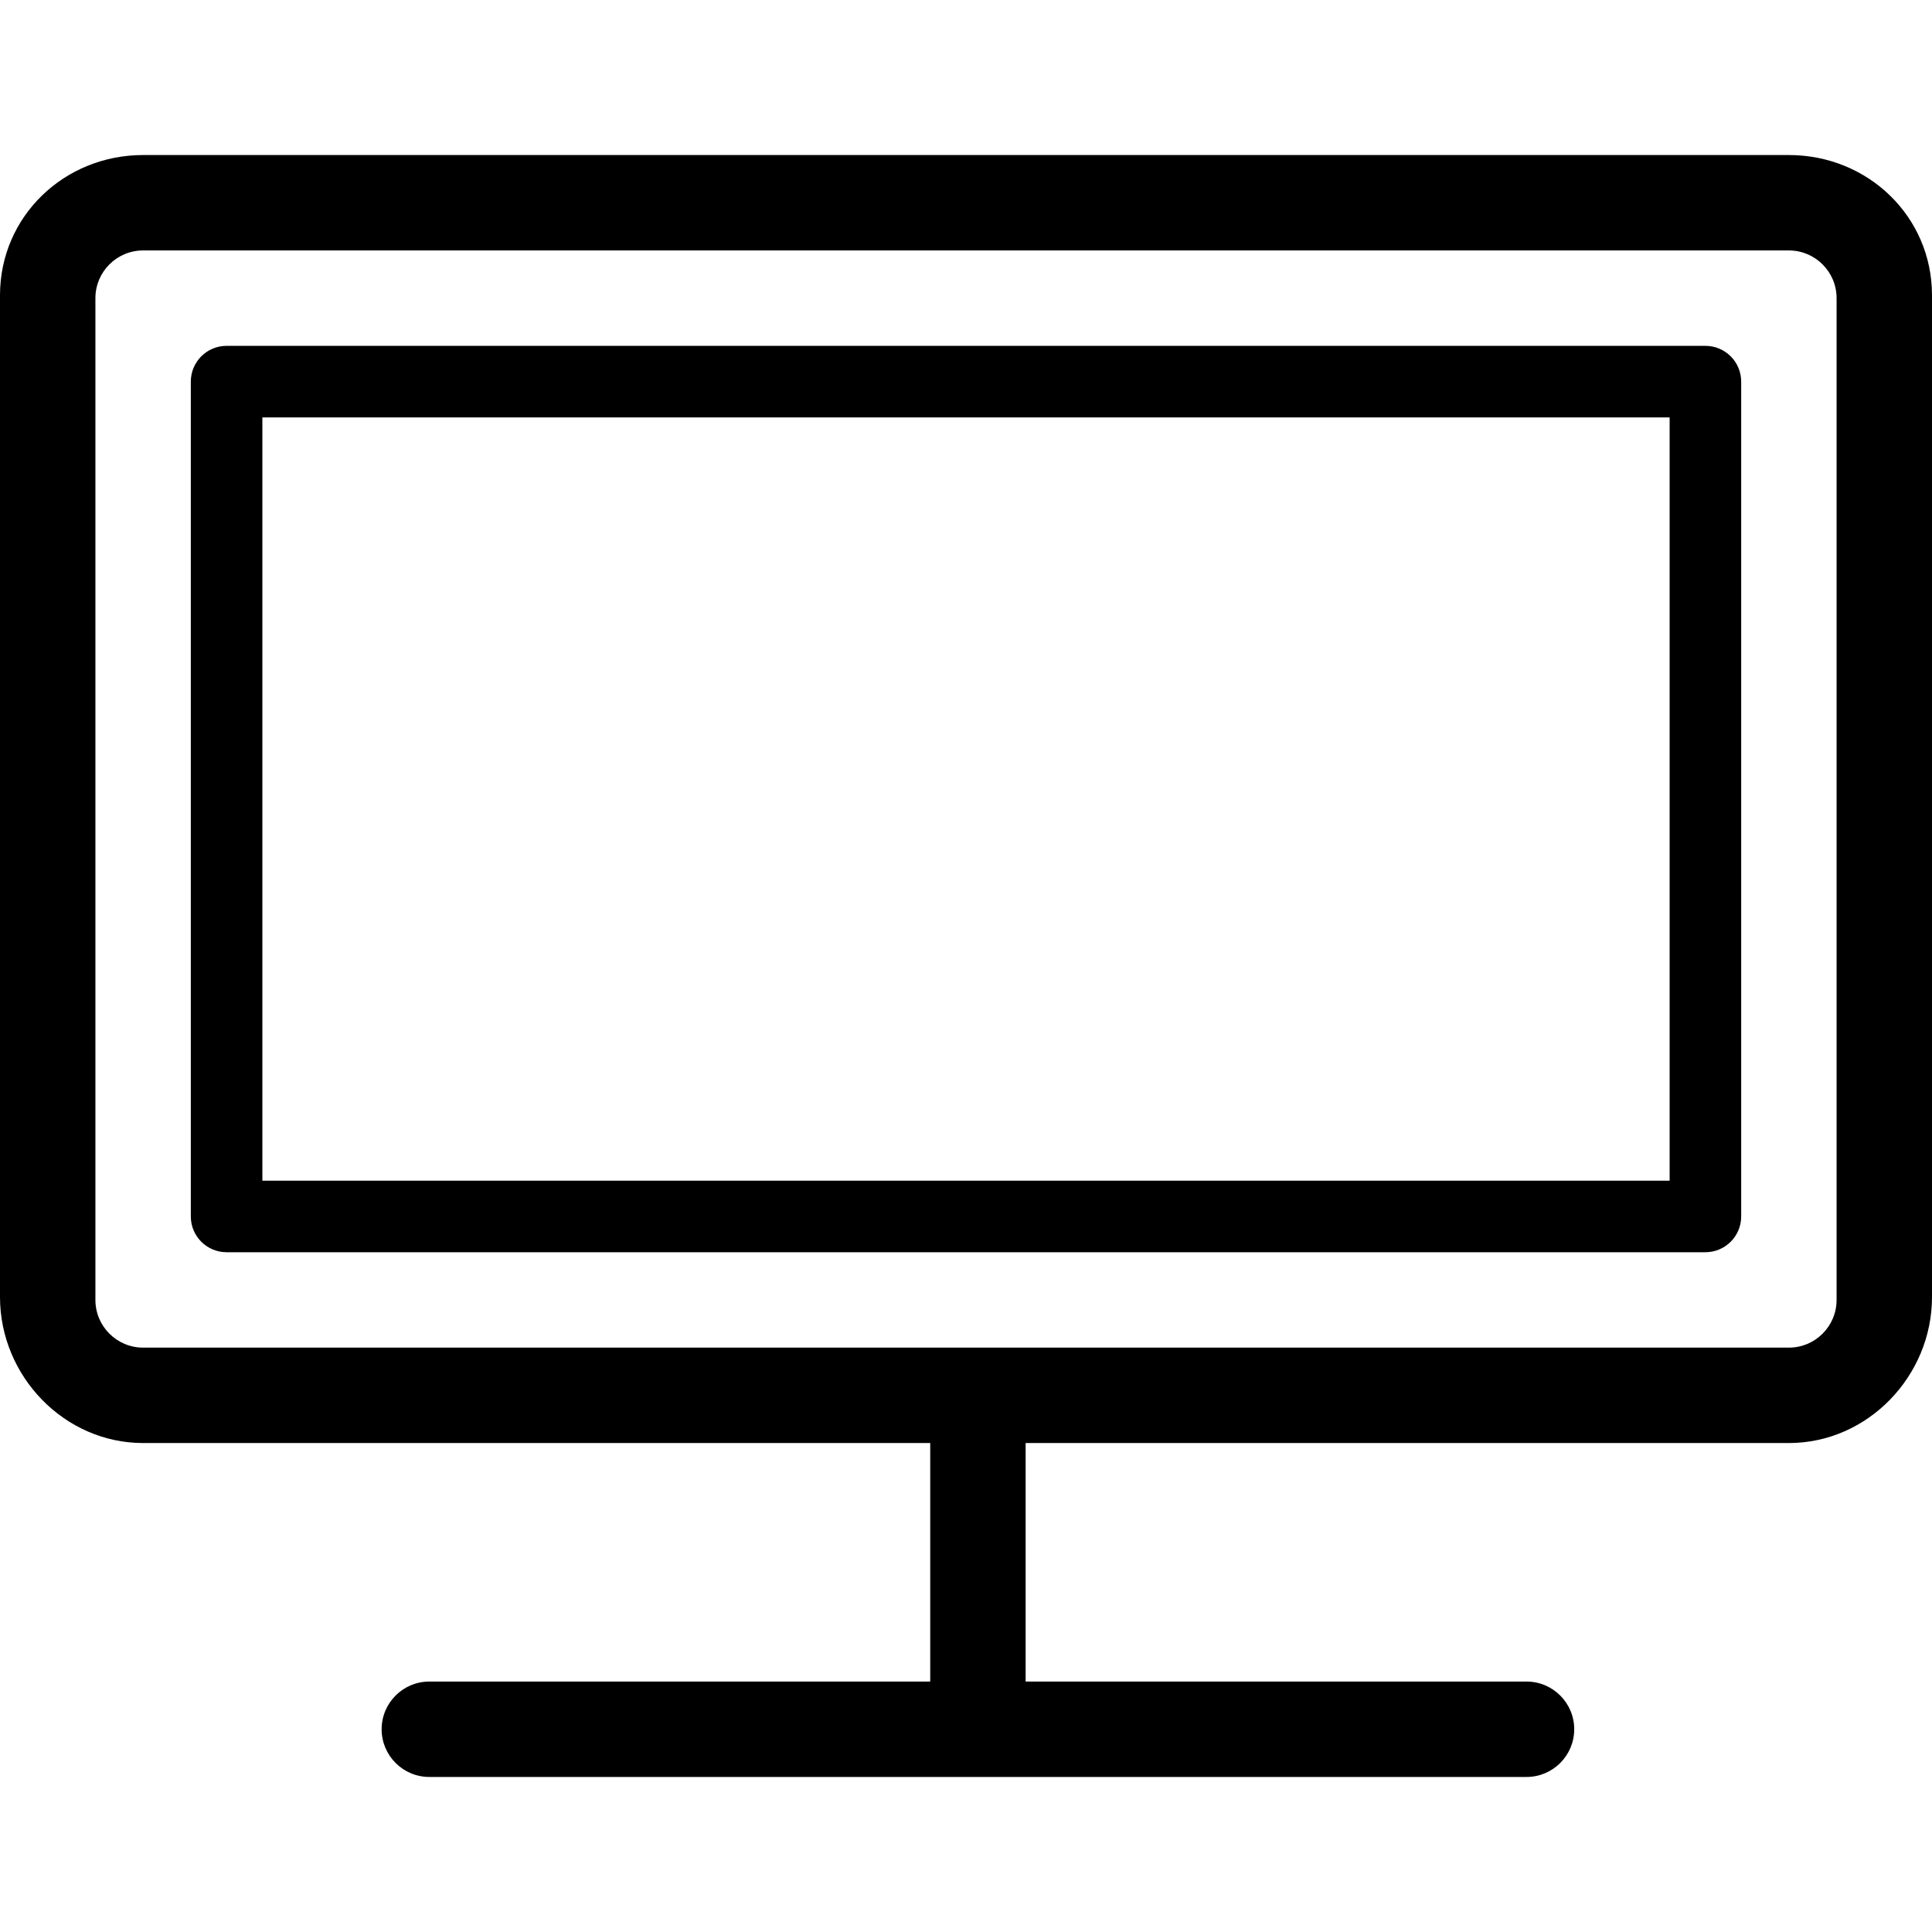 <?xml version="1.0" encoding="iso-8859-1"?>
<!-- Generator: Adobe Illustrator 19.1.0, SVG Export Plug-In . SVG Version: 6.00 Build 0)  -->
<svg version="1.1" id="Capa_1" xmlns="http://www.w3.org/2000/svg" xmlns:xlink="http://www.w3.org/1999/xlink" x="0px" y="0px"
	 viewBox="0 0 81 81" style="enable-background:new 0 0 81 81;" xml:space="preserve">
<g>
	<g>
		<path d="M73,16c0-0.829-0.672-1.5-1.5-1.5h-62C8.671,14.5,8,15.171,8,16v35c0,0.828,0.671,1.5,1.5,1.5h62
			c0.828,0,1.5-0.672,1.5-1.5V16z M11,17.5h59v32H11V17.5z"/>
		<path d="M6,60.5h33v10H18c-1.104,0-2,0.896-2,2s0.896,2,2,2h46c1.104,0,2-0.896,2-2s-0.896-2-2-2H43v-10h32
			c3.309,0,6-2.811,6-6.119v-42C81,9.072,78.309,6.5,75,6.5H6c-3.309,0-6,2.572-6,5.881v42C0,57.689,2.691,60.5,6,60.5z M77,54.5
			c0,1.104-0.896,2-2,2H6c-1.104,0-2-0.896-2-2v-42c0-1.104,0.896-2,2-2h69c1.104,0,2,0.896,2,2V54.5z"/>
	</g>
</g>
<g>
</g>
<g>
</g>
<g>
</g>
<g>
</g>
<g>
</g>
<g>
</g>
<g>
</g>
<g>
</g>
<g>
</g>
<g>
</g>
<g>
</g>
<g>
</g>
<g>
</g>
<g>
</g>
<g>
</g>
</svg>
